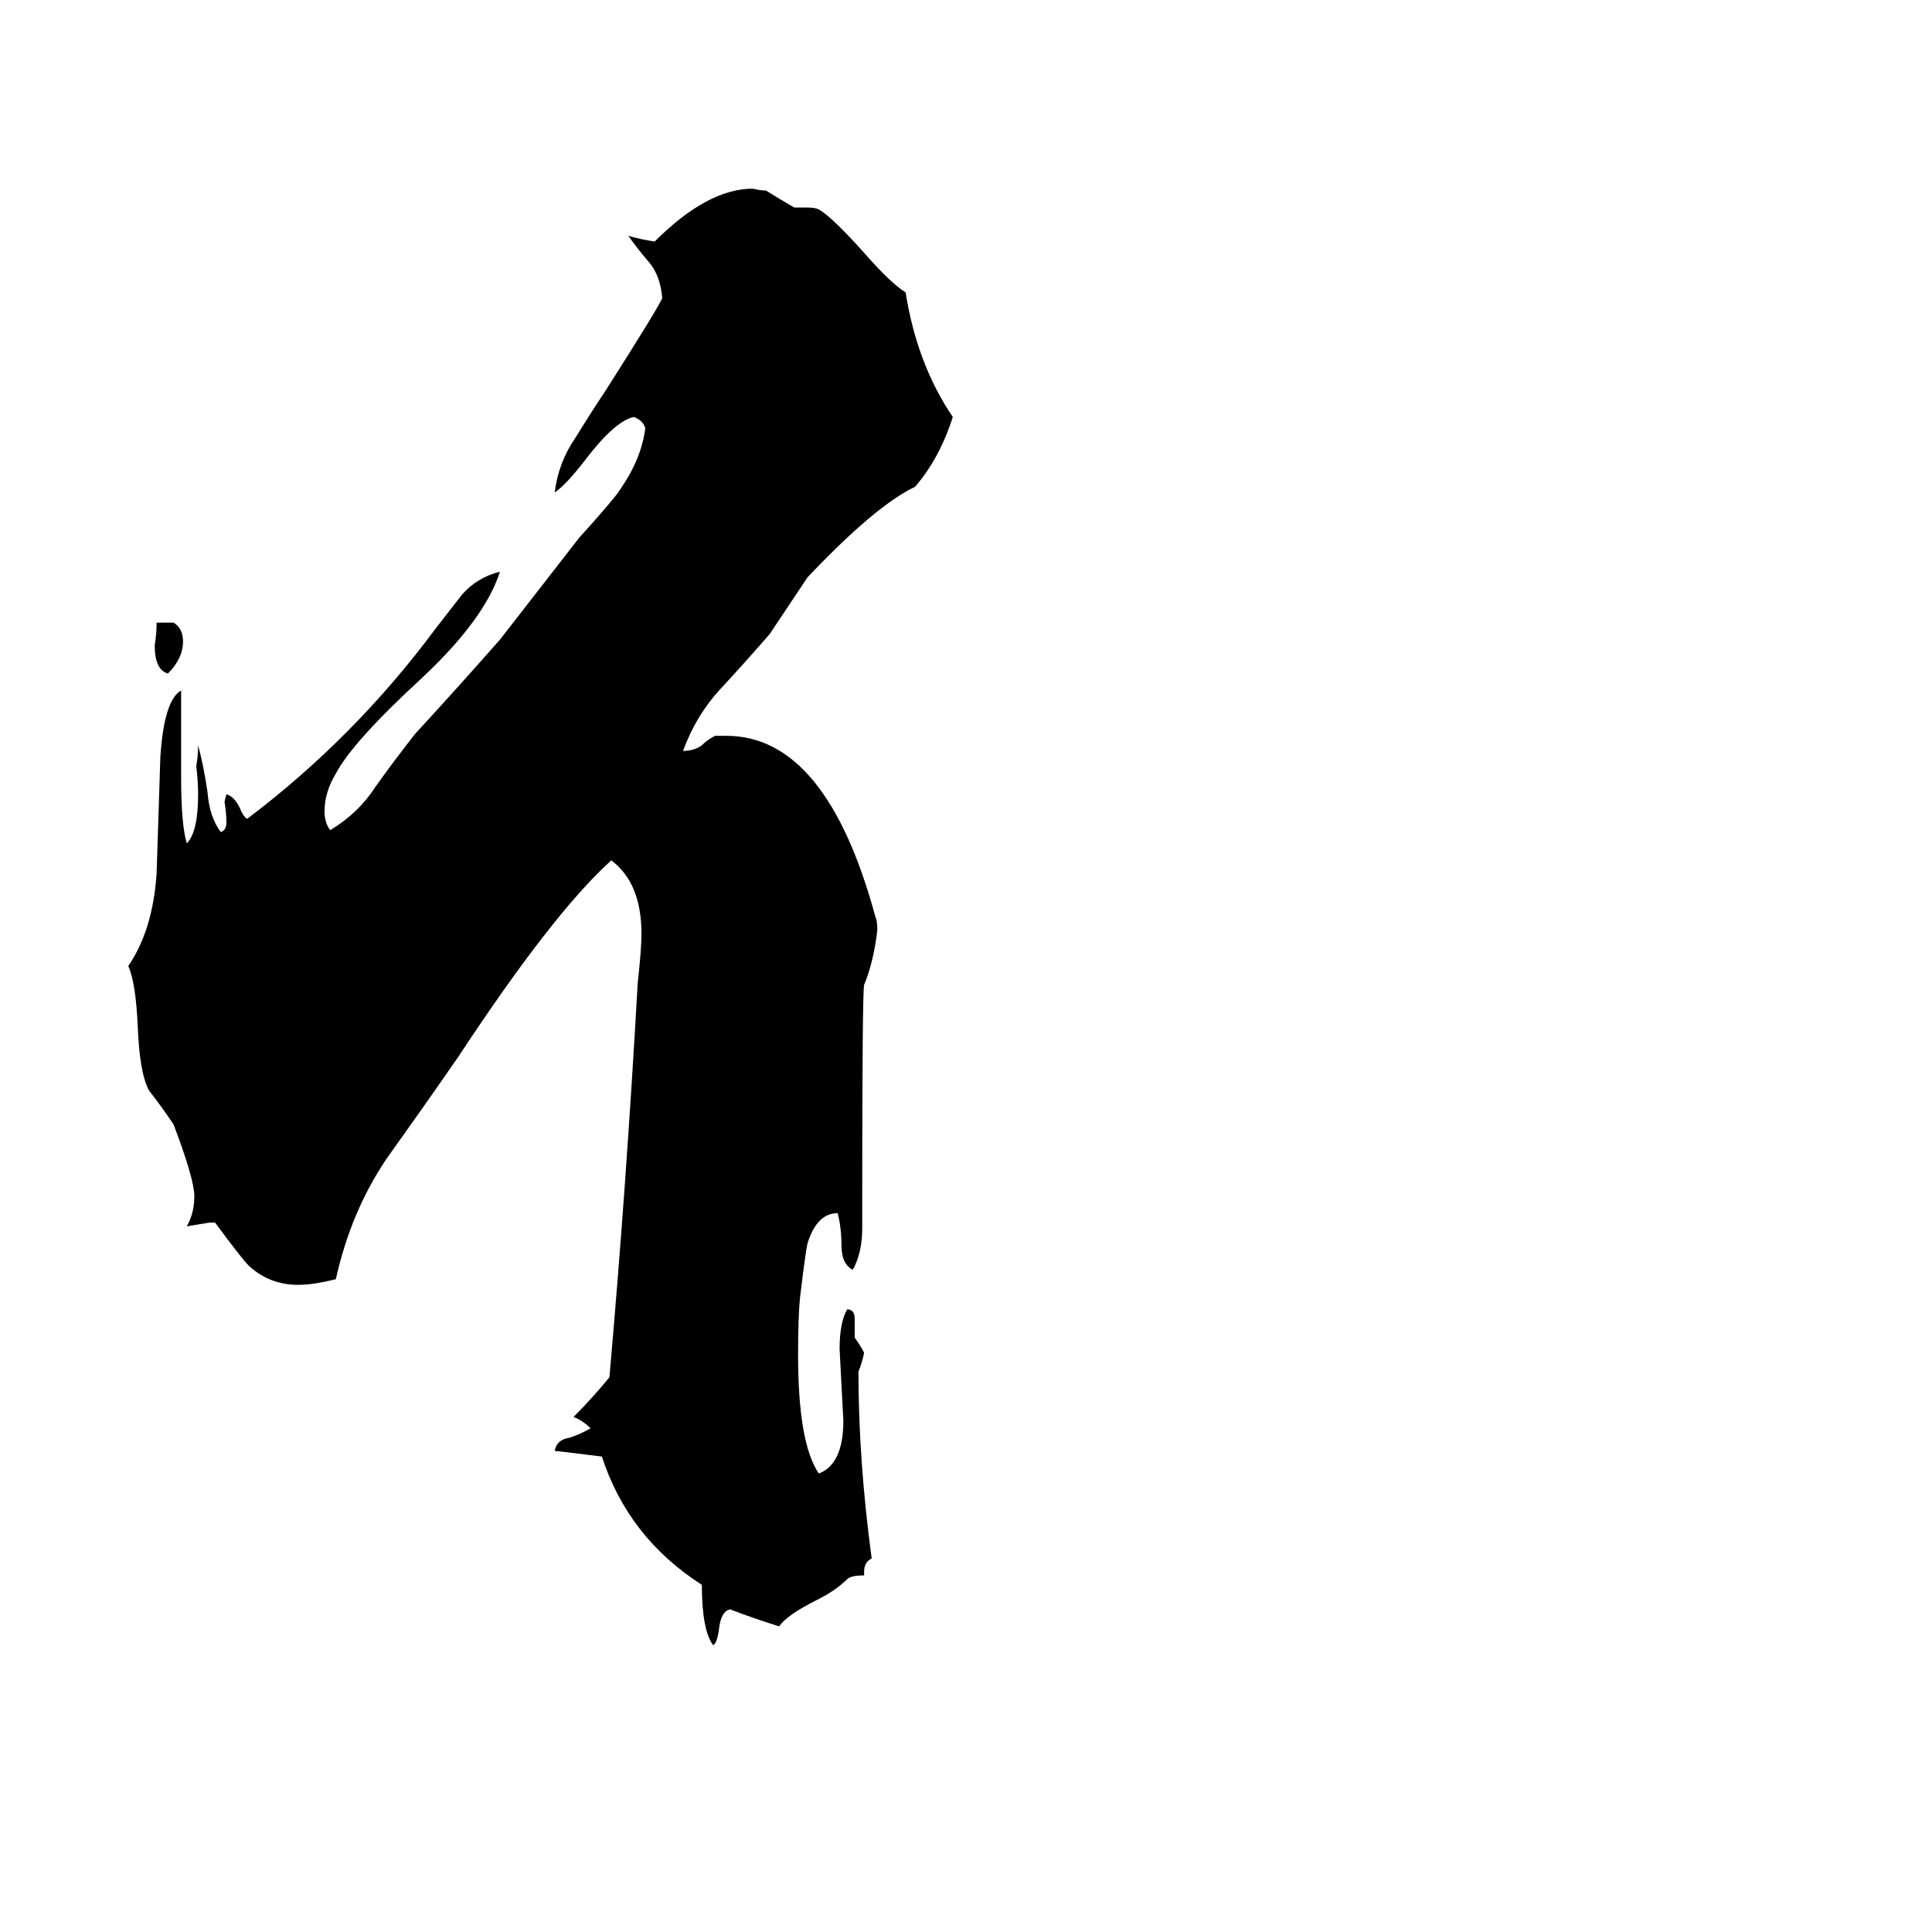 <svg xmlns="http://www.w3.org/2000/svg" viewBox="0 -800 1024 1024">
	<path fill="#000000" d="M83 -470H92Q97 -467 97 -460Q97 -451 89 -443Q82 -445 82 -458Q83 -464 83 -470ZM458 33V35Q451 35 449 37Q443 43 433 48Q417 56 413 62Q400 58 387 53Q382 54 381 64Q380 71 378 72Q372 64 372 40Q333 15 319 -28Q295 -31 294 -31Q295 -37 302 -38Q308 -40 313 -43Q309 -47 304 -49Q314 -59 323 -70Q332 -172 338 -279Q340 -297 340 -305Q340 -332 324 -344Q293 -316 243 -240Q225 -214 205 -186Q186 -158 178 -122Q166 -119 158 -119Q143 -119 132 -129Q128 -133 114 -152H111Q105 -151 99 -150Q103 -157 103 -166Q103 -175 92 -204Q86 -213 79 -222Q74 -231 73 -256Q72 -279 68 -288Q81 -307 83 -337Q84 -368 85 -399Q87 -429 96 -434V-388Q96 -363 99 -353Q105 -359 105 -379Q105 -386 104 -394Q105 -399 105 -405Q108 -394 110 -380Q111 -367 117 -359Q120 -360 120 -364Q120 -369 119 -375L120 -379Q124 -378 127 -372Q129 -367 131 -366Q188 -409 231 -467Q238 -476 245 -485Q253 -494 265 -497Q257 -472 224 -441Q187 -407 178 -390Q172 -380 172 -370Q172 -364 175 -360Q190 -369 199 -383Q209 -397 220 -411Q243 -436 265 -461Q286 -488 307 -515Q326 -536 329 -541Q340 -557 342 -573Q341 -577 336 -579Q326 -577 310 -556Q300 -543 294 -539Q296 -555 305 -568Q313 -581 321 -593Q349 -637 351 -642Q350 -654 344 -661Q338 -668 333 -675Q340 -673 347 -672Q375 -700 399 -700Q403 -699 406 -699Q414 -694 421 -690H428Q432 -690 434 -689Q441 -685 458 -666Q472 -650 480 -645Q486 -607 505 -579Q498 -557 485 -542Q464 -532 428 -494Q418 -479 408 -464Q395 -449 382 -435Q369 -421 362 -402Q368 -402 372 -405Q375 -408 379 -410H385Q438 -410 464 -314Q465 -312 465 -307Q463 -290 458 -278Q457 -273 457 -163V-149Q457 -136 452 -127Q446 -130 446 -140Q446 -149 444 -157Q433 -157 428 -141Q427 -137 424 -112Q423 -102 423 -82Q423 -35 434 -19Q447 -24 447 -47Q446 -66 445 -85Q445 -99 449 -106Q453 -106 453 -101V-91Q456 -87 458 -83Q457 -78 455 -73Q455 -26 462 26Q458 28 458 33Z"/>
</svg>